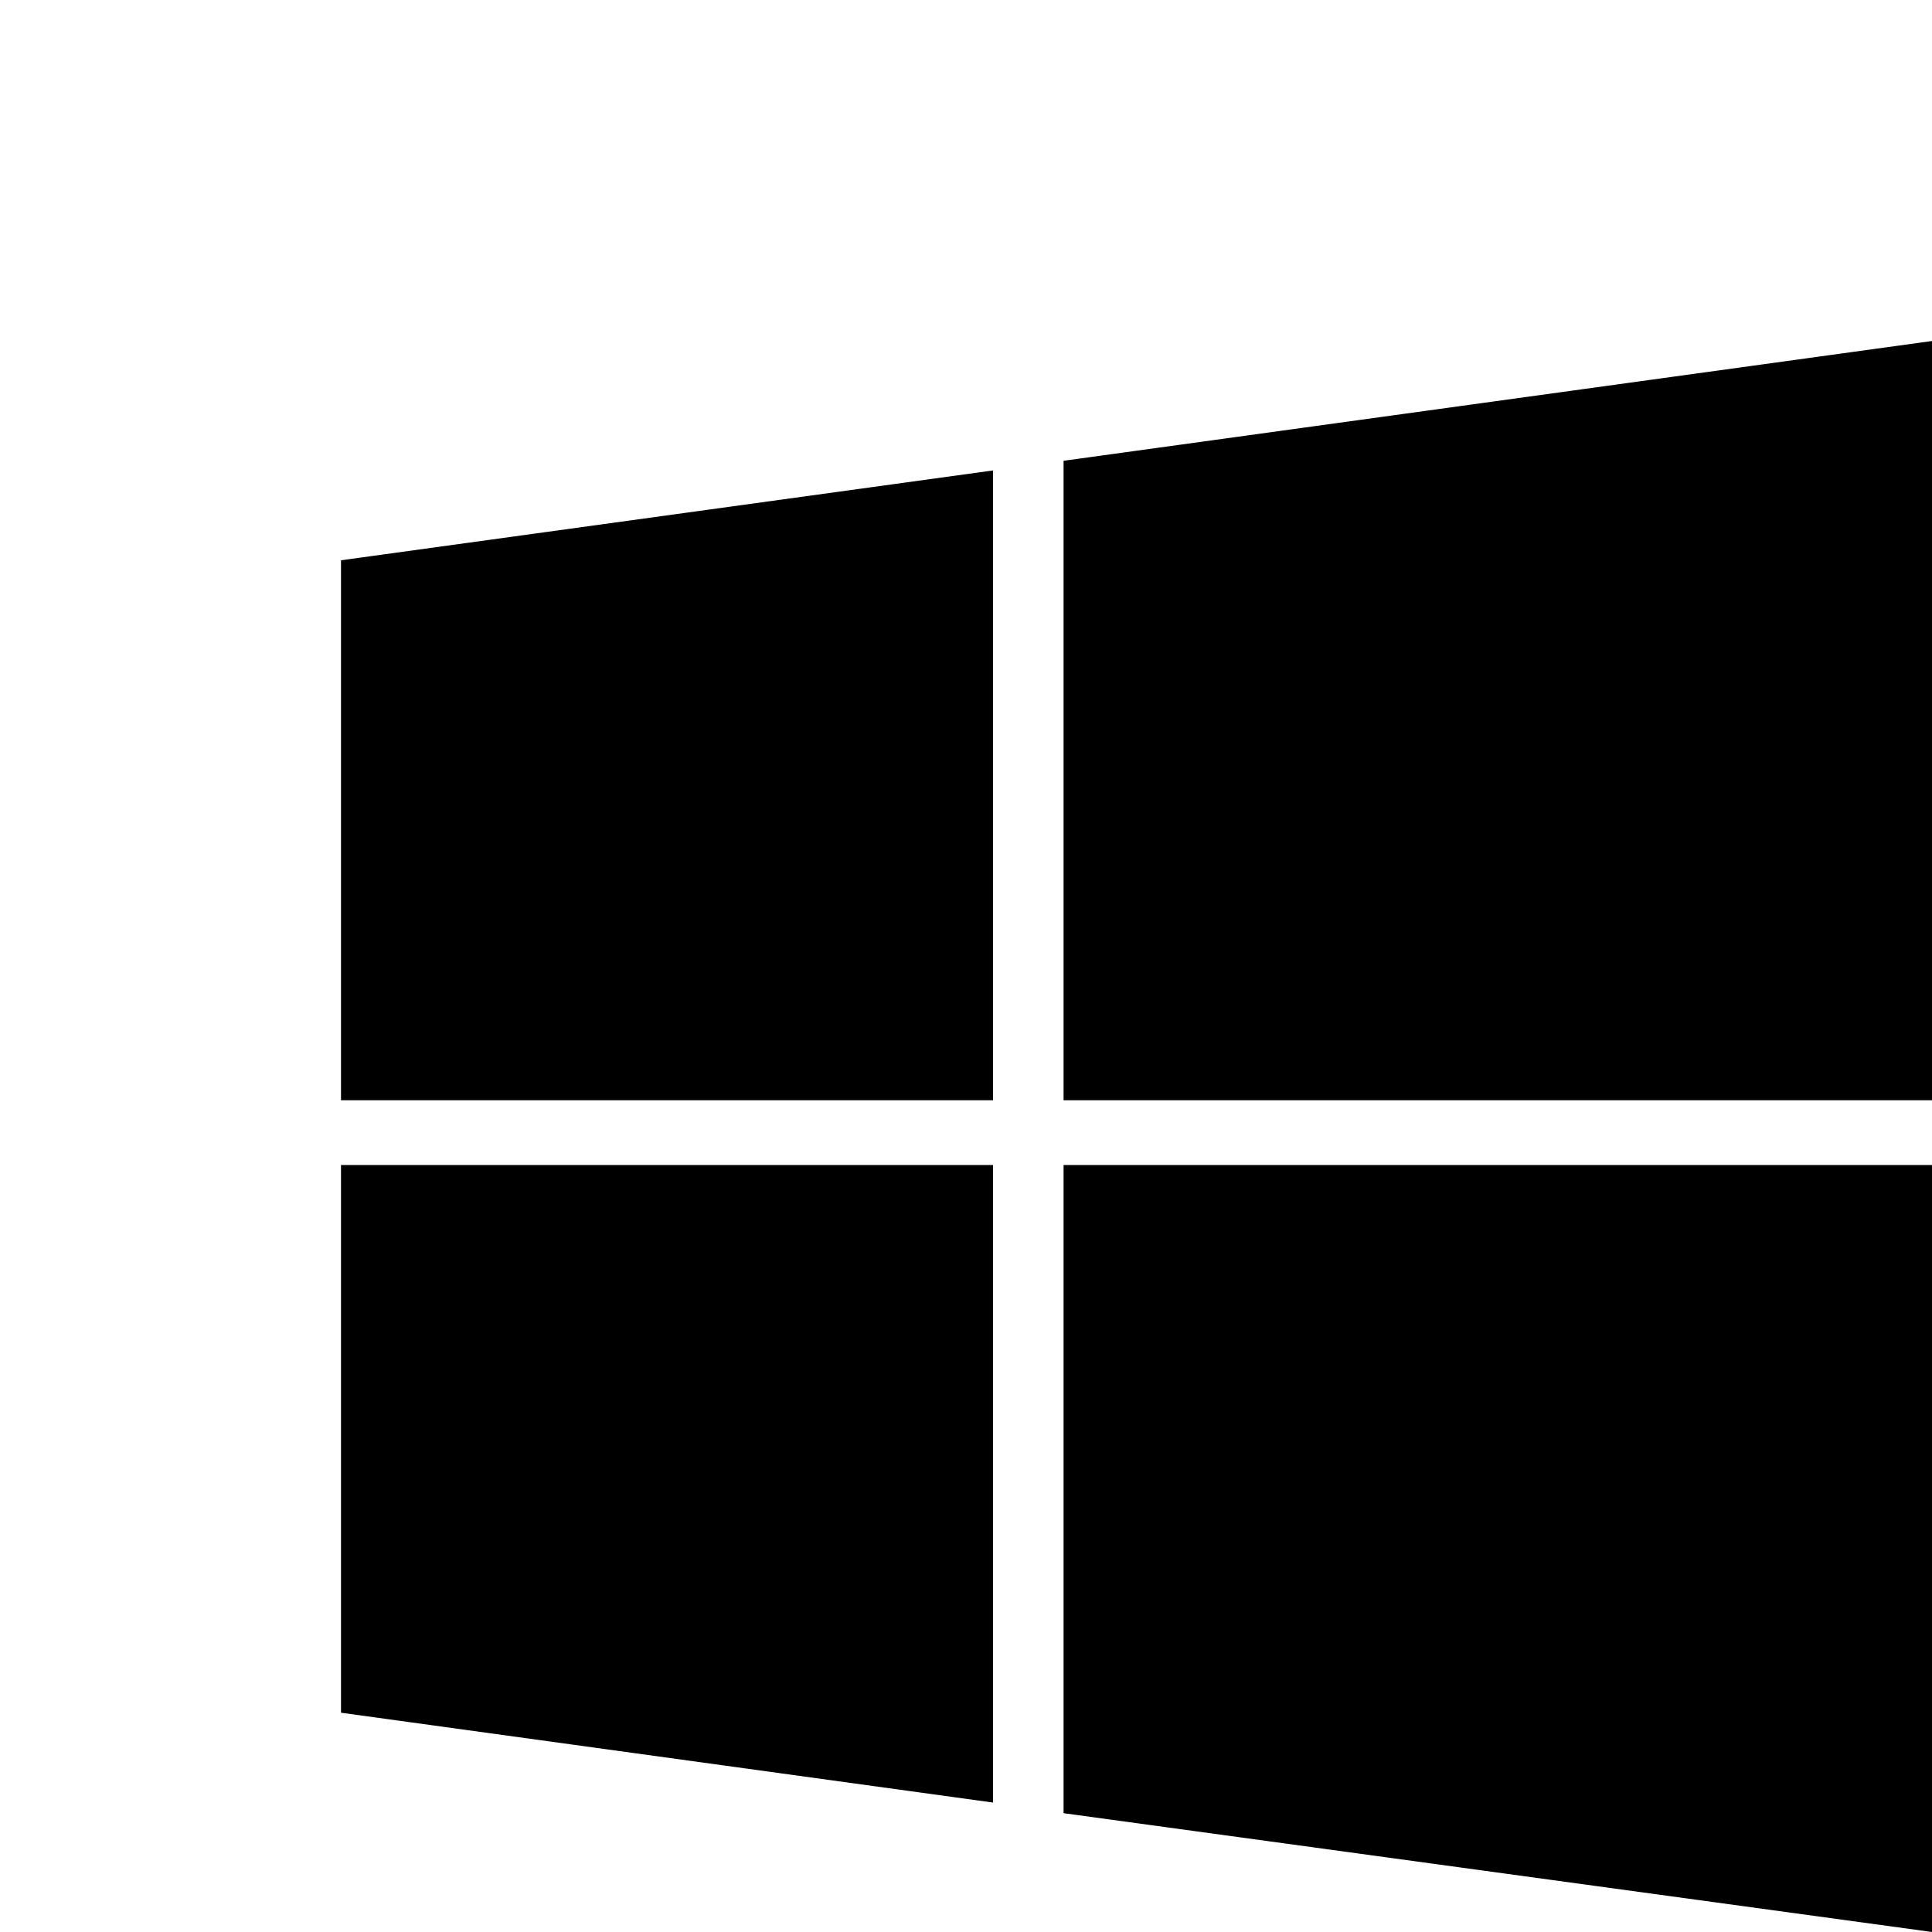 <svg xmlns="http://www.w3.org/2000/svg" class="svg-icon" viewBox="0 0 20 20">
  <path d="M3.53 5.8L10.28 4.87L10.28 11.39L3.53 11.39L3.53 5.8z M3.53 17.73L10.28 18.66L10.28 12.06L3.53 12.06L3.53 17.73z M11.01 18.77L20 20L20 12.06L11.01 12.06L11.01 18.77z M11.01 4.77L11.01 11.39L20 11.39L20 3.53L11.01 4.77z" fill="currentColor"/>
</svg>
